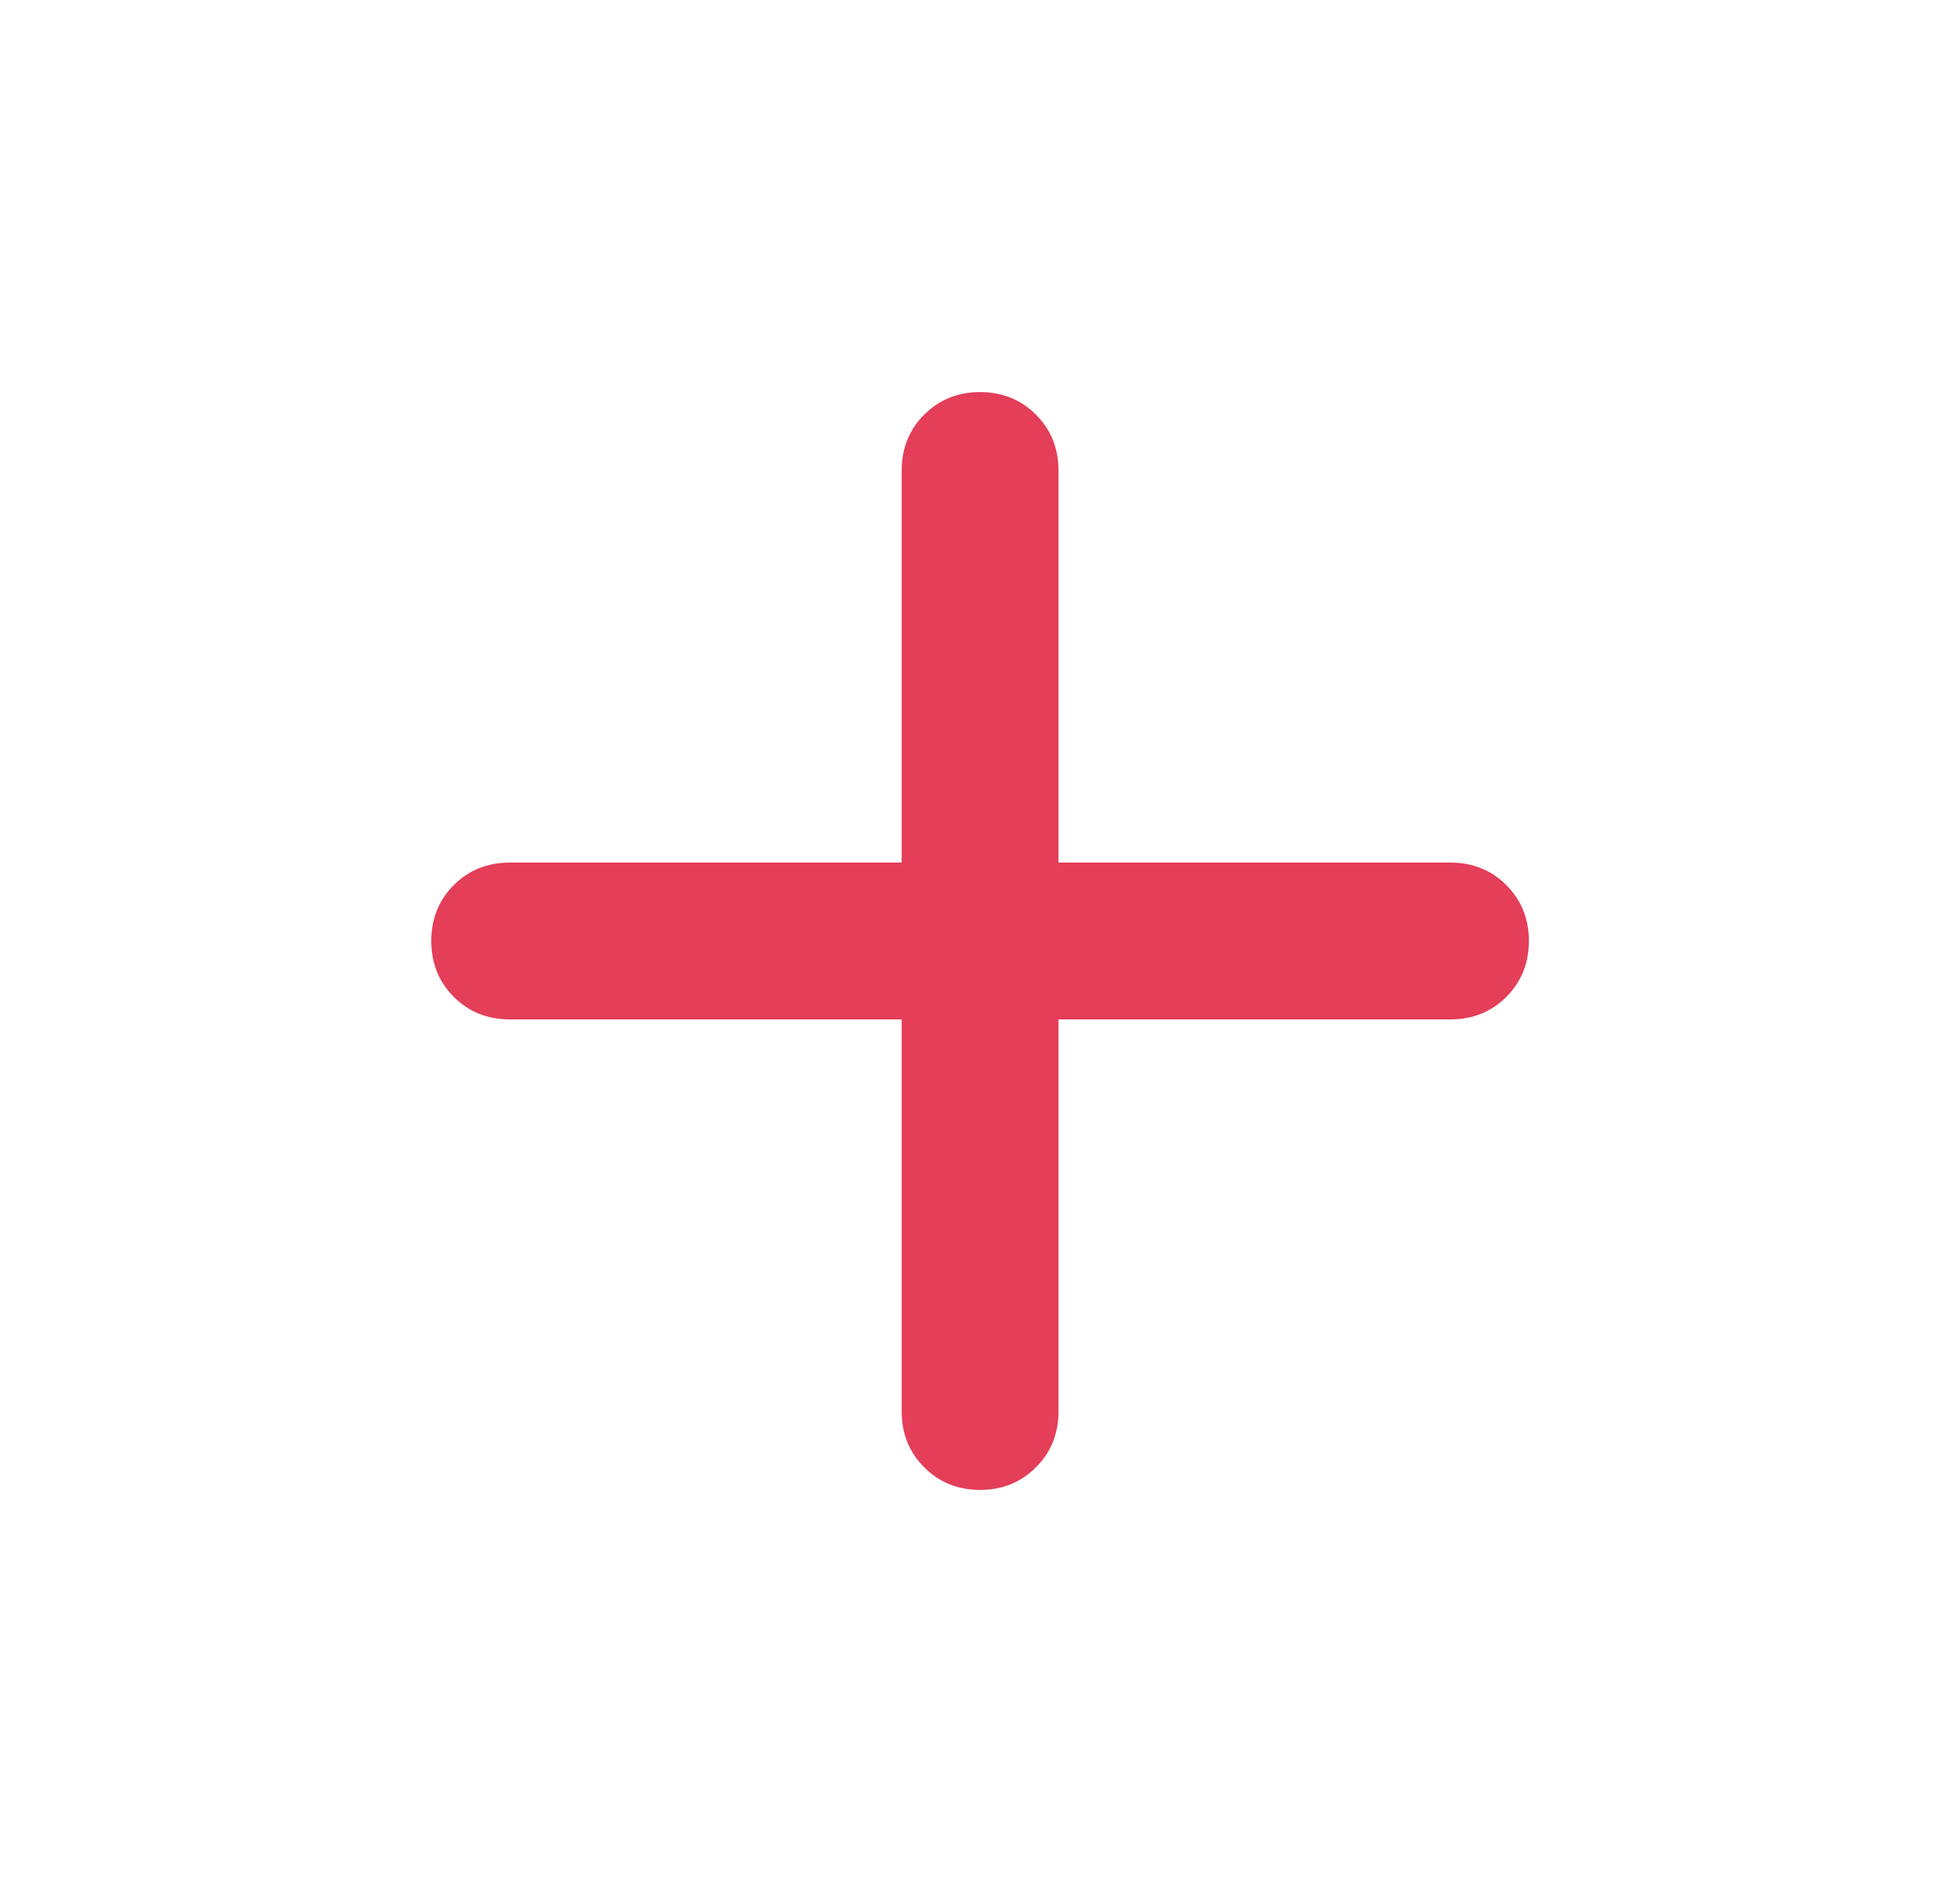 <svg xmlns="http://www.w3.org/2000/svg" width="25" height="24" viewBox="0 0 25 24" fill="none">
    <mask id="mask0_244_5055" style="mask-type:alpha" maskUnits="userSpaceOnUse" x="0" y="0" width="25" height="24">
        <rect x="0.5" width="24" height="24" fill="#D9D9D9"/>
    </mask>
    <g mask="url(#mask0_244_5055)">
        <path d="M11.501 13H6.501C6.218 13 5.98 12.904 5.788 12.713C5.597 12.521 5.501 12.283 5.501 12C5.501 11.717 5.597 11.479 5.788 11.287C5.98 11.096 6.218 11 6.501 11H11.501V6C11.501 5.717 11.597 5.479 11.789 5.287C11.98 5.096 12.218 5 12.501 5C12.784 5 13.022 5.096 13.213 5.287C13.405 5.479 13.501 5.717 13.501 6V11H18.501C18.784 11 19.022 11.096 19.213 11.287C19.405 11.479 19.501 11.717 19.501 12C19.501 12.283 19.405 12.521 19.213 12.713C19.022 12.904 18.784 13 18.501 13H13.501V18C13.501 18.283 13.405 18.521 13.213 18.712C13.022 18.904 12.784 19 12.501 19C12.218 19 11.98 18.904 11.789 18.712C11.597 18.521 11.501 18.283 11.501 18V13Z" fill="#E43E59"/>
    </g>
</svg>